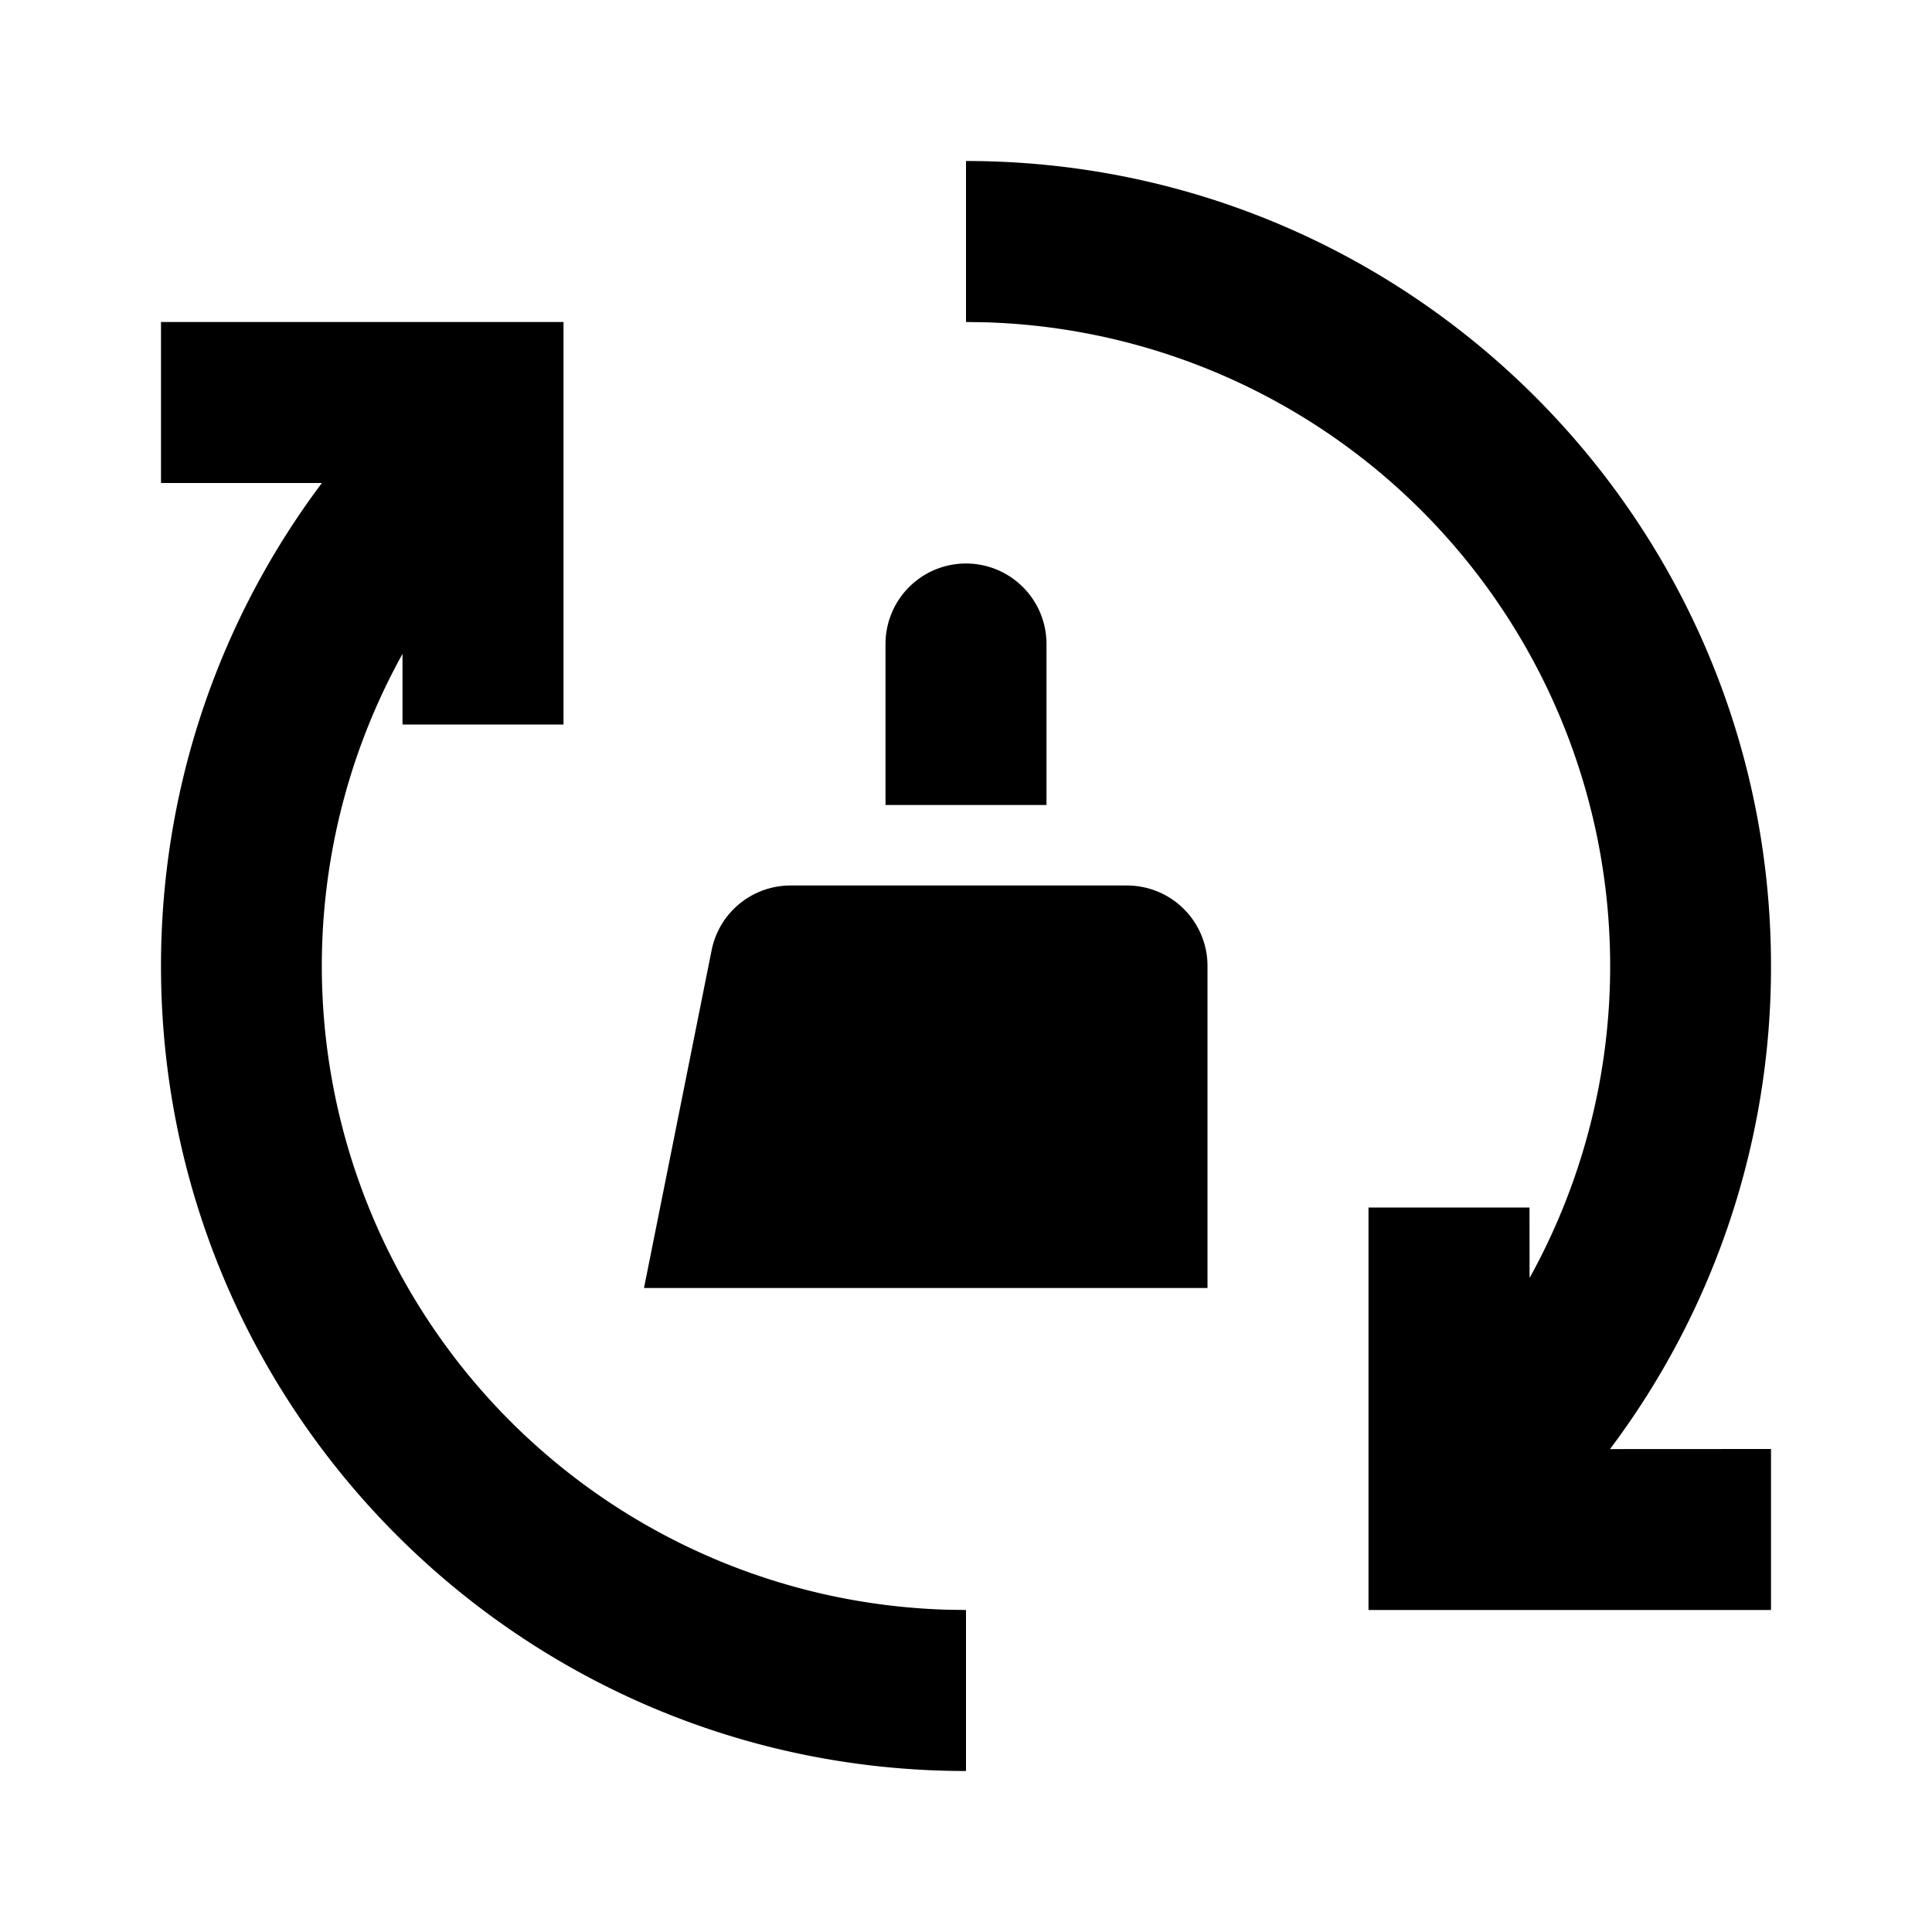 <svg class="icon" viewBox="0 0 1024 1024" xmlns="http://www.w3.org/2000/svg" xmlns:xlink="http://www.w3.org/1999/xlink" id="icon-clearing-up-auto"><defs><style type="text/css"></style></defs><path d="M298.667 170.667v213.333H213.333v-37.419a341.333 341.333 0 0 0 288 506.581L512 853.333v85.333C276.352 938.667 85.333 747.648 85.333 512c0-93.952 30.549-183.125 85.291-256H85.333V170.667h213.333z m213.333-85.333c235.648 0 426.667 191.019 426.667 426.667a425.088 425.088 0 0 1-85.333 256.043L938.667 768v85.333h-213.333v-213.333h85.333l0.043 37.333A341.333 341.333 0 0 0 522.667 170.837L512 170.667V85.333z m85.333 384a42.667 42.667 0 0 1 42.667 42.667v170.667H341.333l35.84-179.029A42.667 42.667 0 0 1 418.987 469.333H597.333z m-85.333-170.667a42.667 42.667 0 0 1 42.667 42.667v85.333h-85.333V341.333a42.667 42.667 0 0 1 42.667-42.667z" p-id="5969" /></svg>